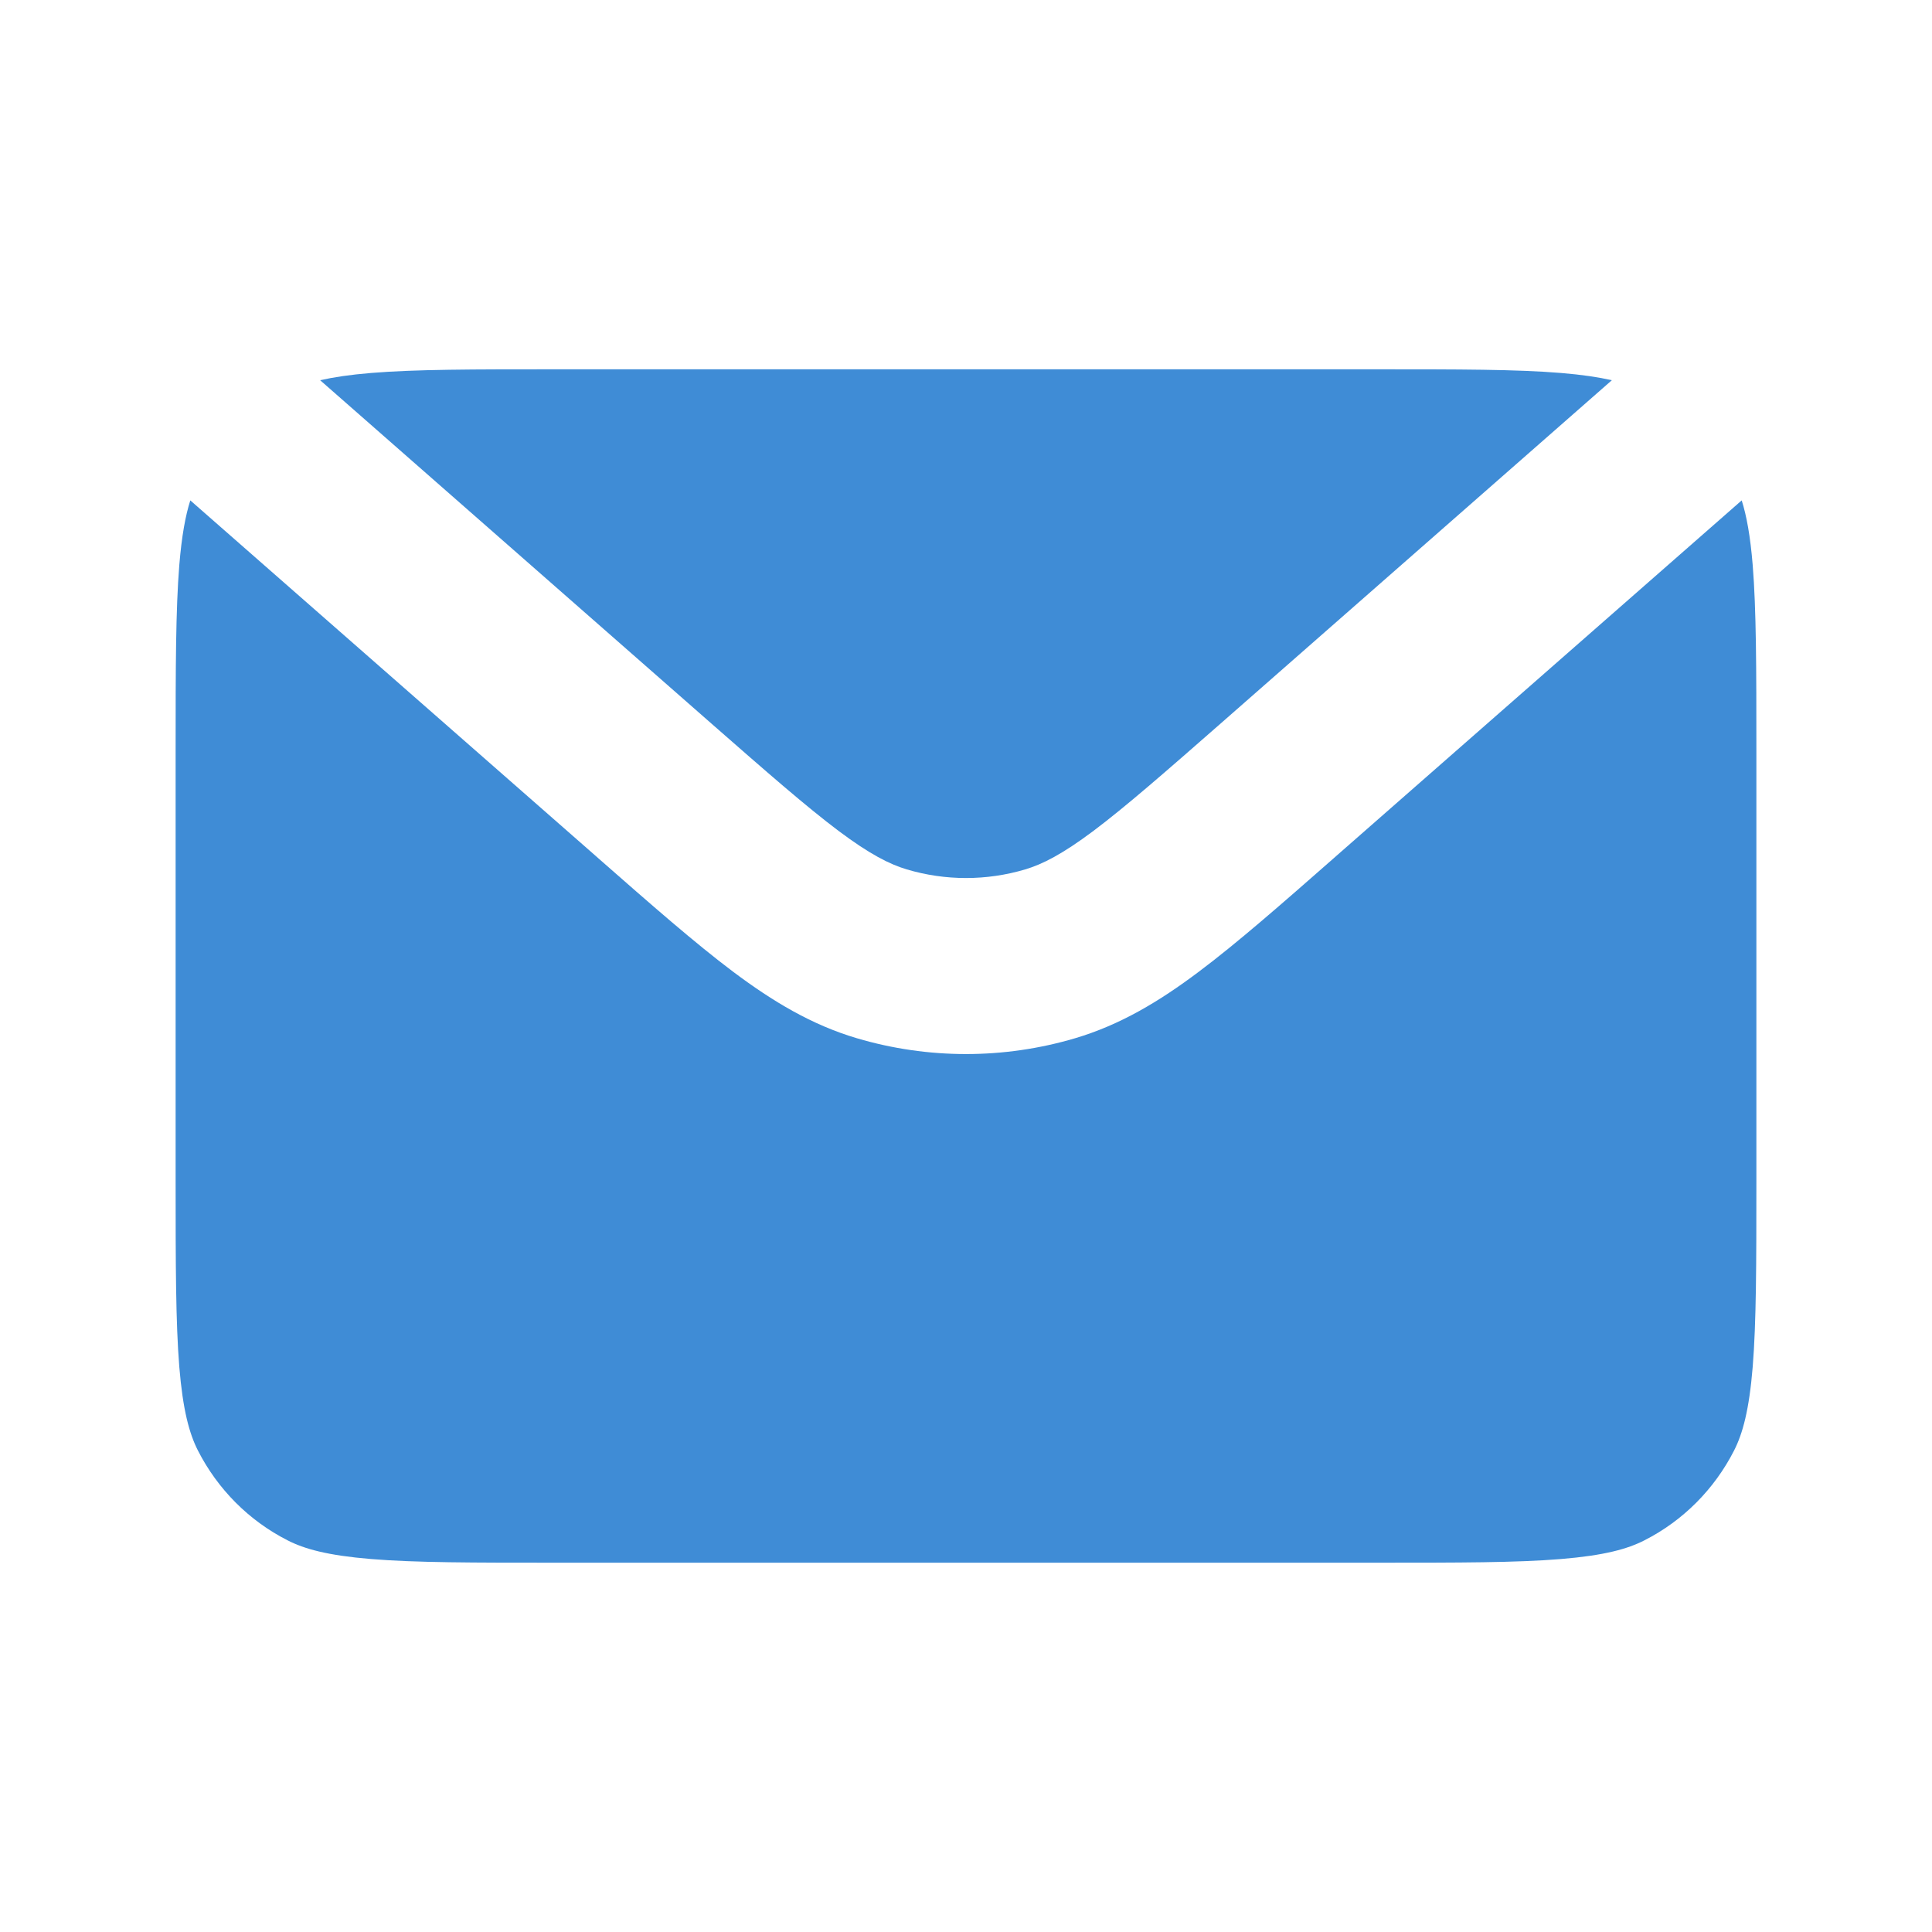 <svg width="20" height="20" viewBox="0 0 20 20" fill="none" xmlns="http://www.w3.org/2000/svg">
<path d="M3.841 3.861C3.621 3.879 3.451 3.905 3.314 3.936L7.363 7.489C7.947 8.001 8.347 8.35 8.679 8.6C9.003 8.843 9.209 8.947 9.387 9C9.787 9.119 10.213 9.119 10.613 9C10.791 8.947 10.997 8.843 11.321 8.6C11.653 8.35 12.053 8.001 12.637 7.489L16.686 3.936C16.549 3.905 16.379 3.879 16.159 3.861C15.699 3.823 15.106 3.823 14.242 3.823H5.758C4.894 3.823 4.301 3.823 3.841 3.861Z" fill="#3F8CD6"/>
<path d="M1.97 5.18C1.92 5.337 1.881 5.547 1.856 5.851C1.819 6.312 1.818 6.906 1.818 7.772V12.228C1.818 13.094 1.819 13.688 1.856 14.149C1.893 14.599 1.96 14.841 2.049 15.016C2.253 15.416 2.577 15.742 2.976 15.945C3.151 16.035 3.392 16.102 3.841 16.139C4.301 16.177 4.894 16.177 5.758 16.177H14.242C15.106 16.177 15.699 16.177 16.159 16.139C16.608 16.102 16.849 16.035 17.024 15.945C17.423 15.742 17.747 15.416 17.951 15.016C18.04 14.841 18.107 14.599 18.144 14.149C18.181 13.688 18.182 13.094 18.182 12.228V7.772C18.182 6.906 18.181 6.312 18.144 5.851C18.119 5.547 18.08 5.337 18.03 5.18L13.834 8.86L13.807 8.884C13.257 9.367 12.805 9.763 12.409 10.06C11.999 10.368 11.595 10.61 11.129 10.748C10.392 10.966 9.608 10.966 8.871 10.748C8.404 10.61 8.001 10.368 7.59 10.06C7.195 9.763 6.743 9.367 6.193 8.884L6.166 8.86L1.97 5.18Z" fill="#3F8CD6"/>
</svg>
